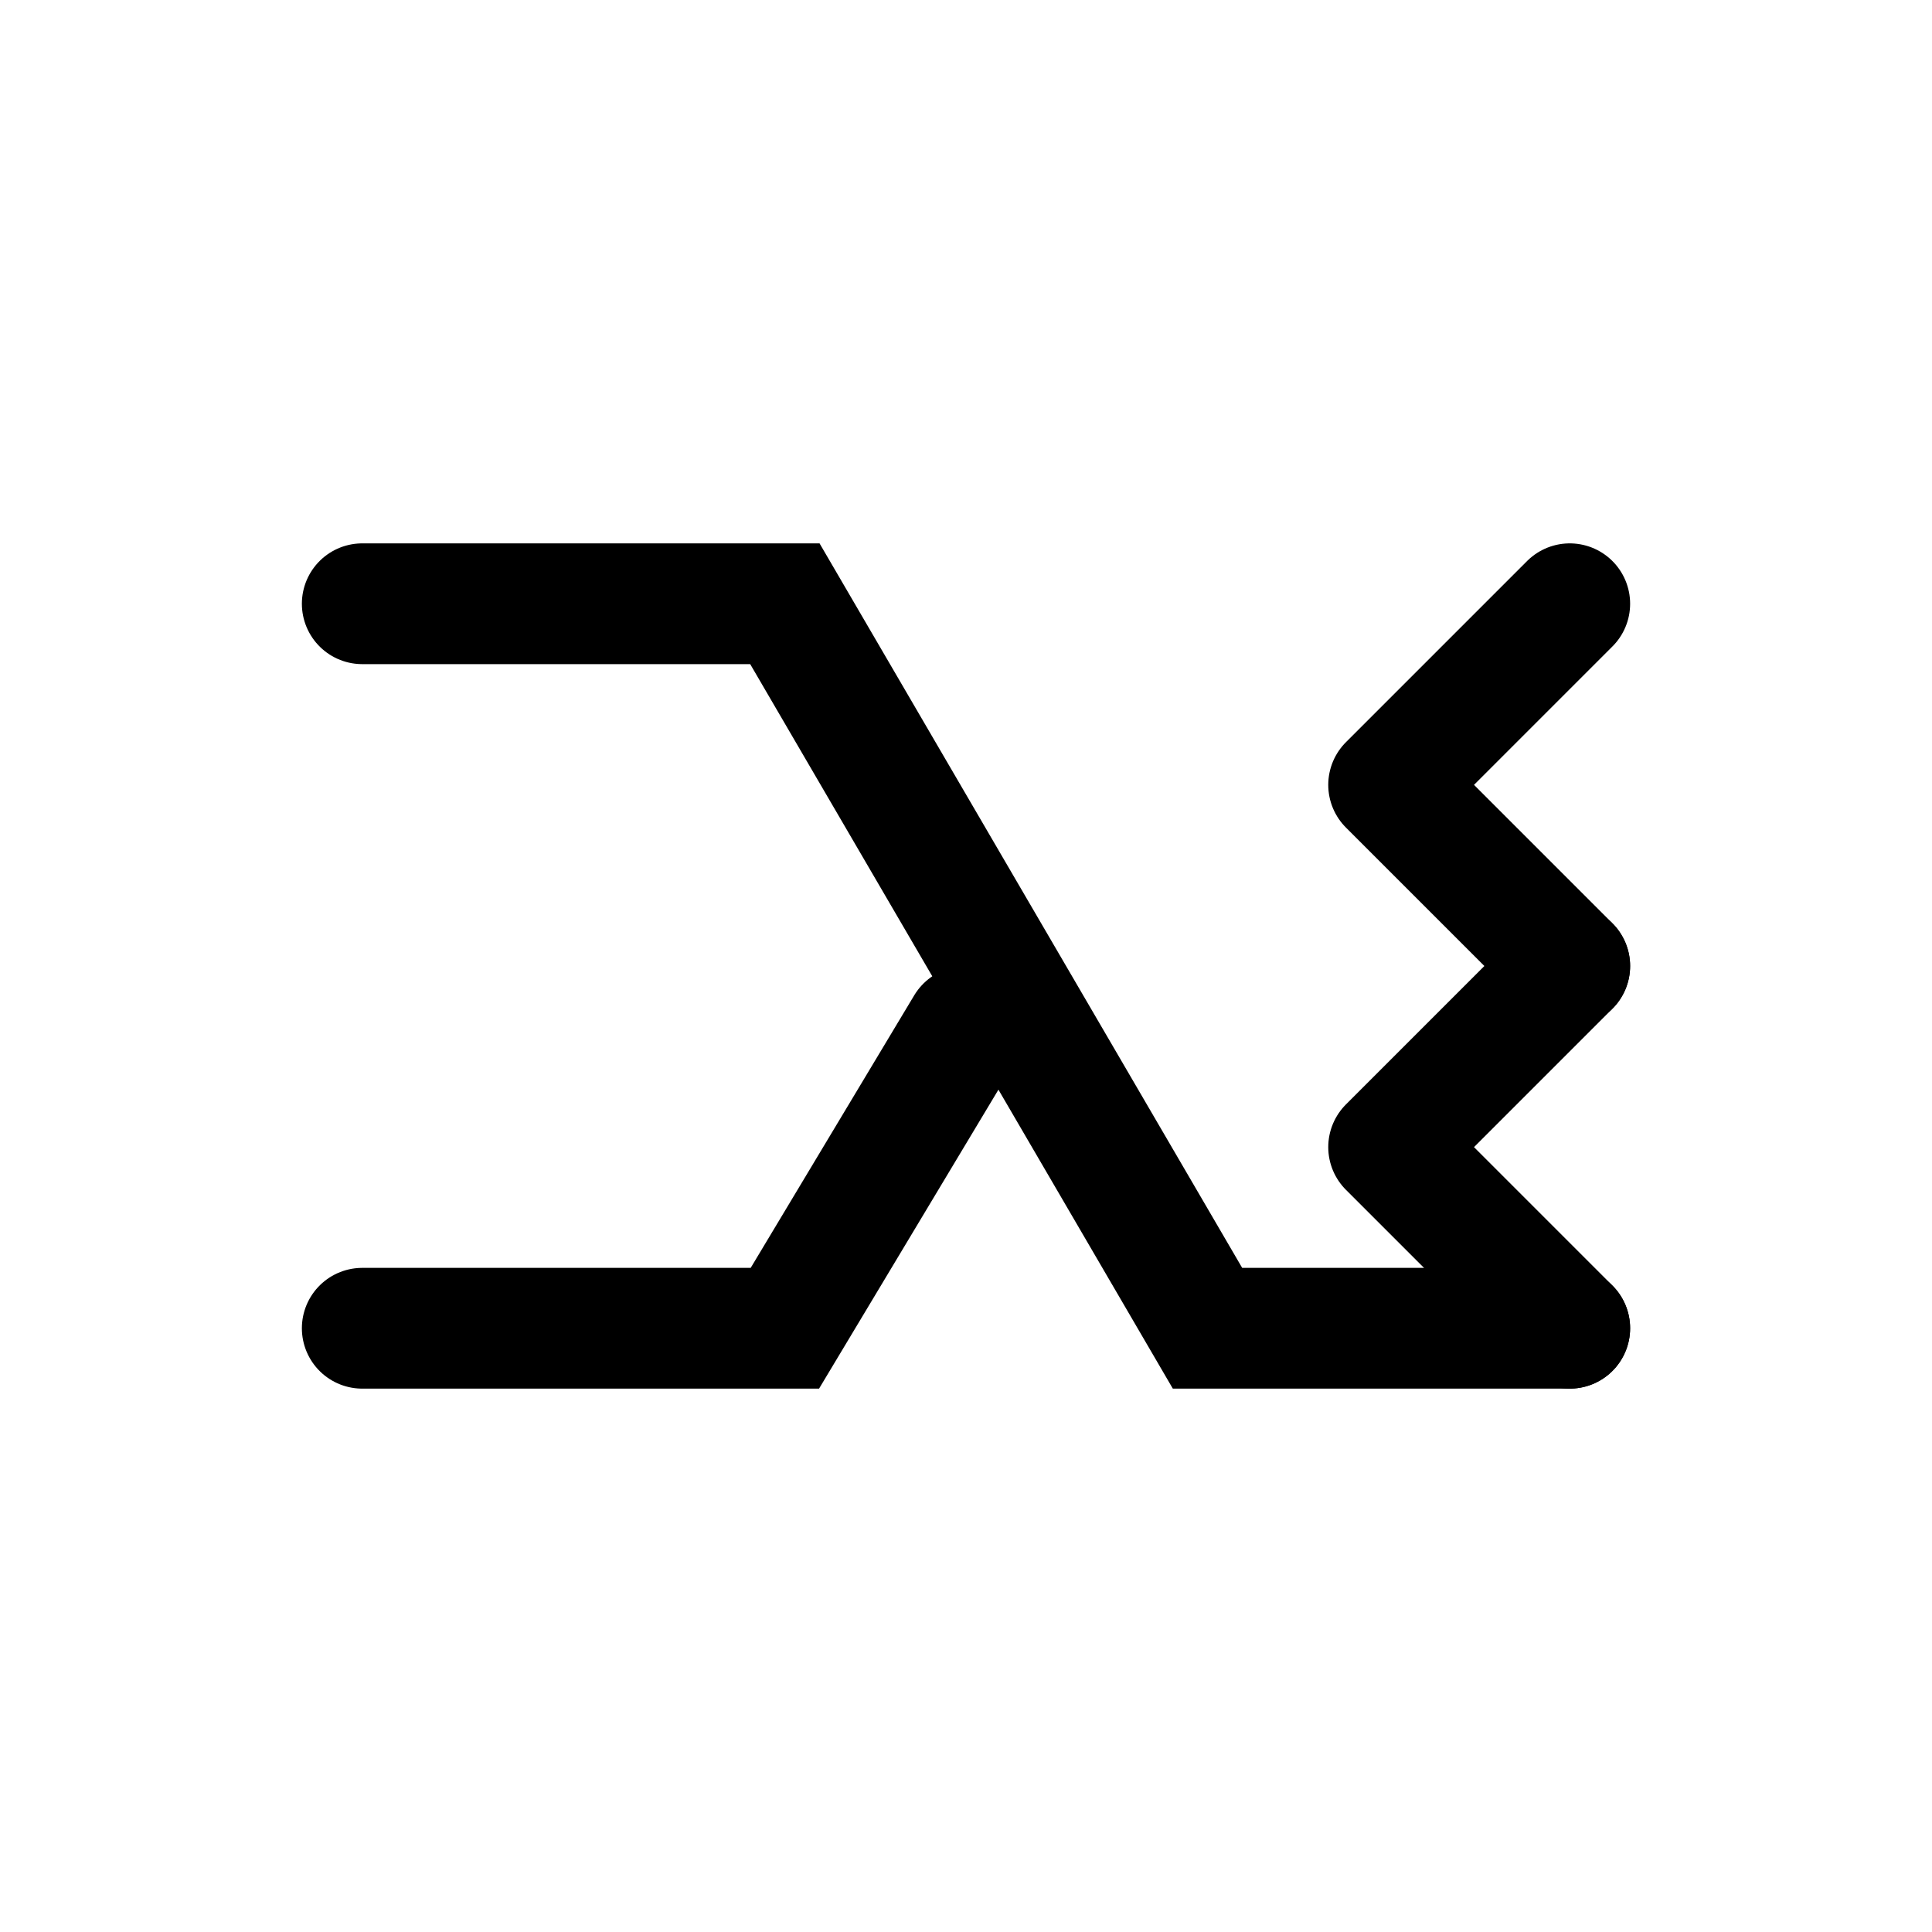 <svg xmlns="http://www.w3.org/2000/svg" viewBox="0 0 64 64" width="64" height="64">
  <path d="M12 20h14l14 24h12" fill="none" stroke="currentColor" stroke-width="4" stroke-linecap="round"/>
  <path d="M52 44l-6-6 6-6" fill="none" stroke="currentColor" stroke-width="4" stroke-linecap="round" stroke-linejoin="round"/>
  <path d="M12 44h14l6-10" fill="none" stroke="currentColor" stroke-width="4" stroke-linecap="round"/>
  <path d="M52 20l-6 6 6 6" fill="none" stroke="currentColor" stroke-width="4" stroke-linecap="round" stroke-linejoin="round"/>
</svg>
